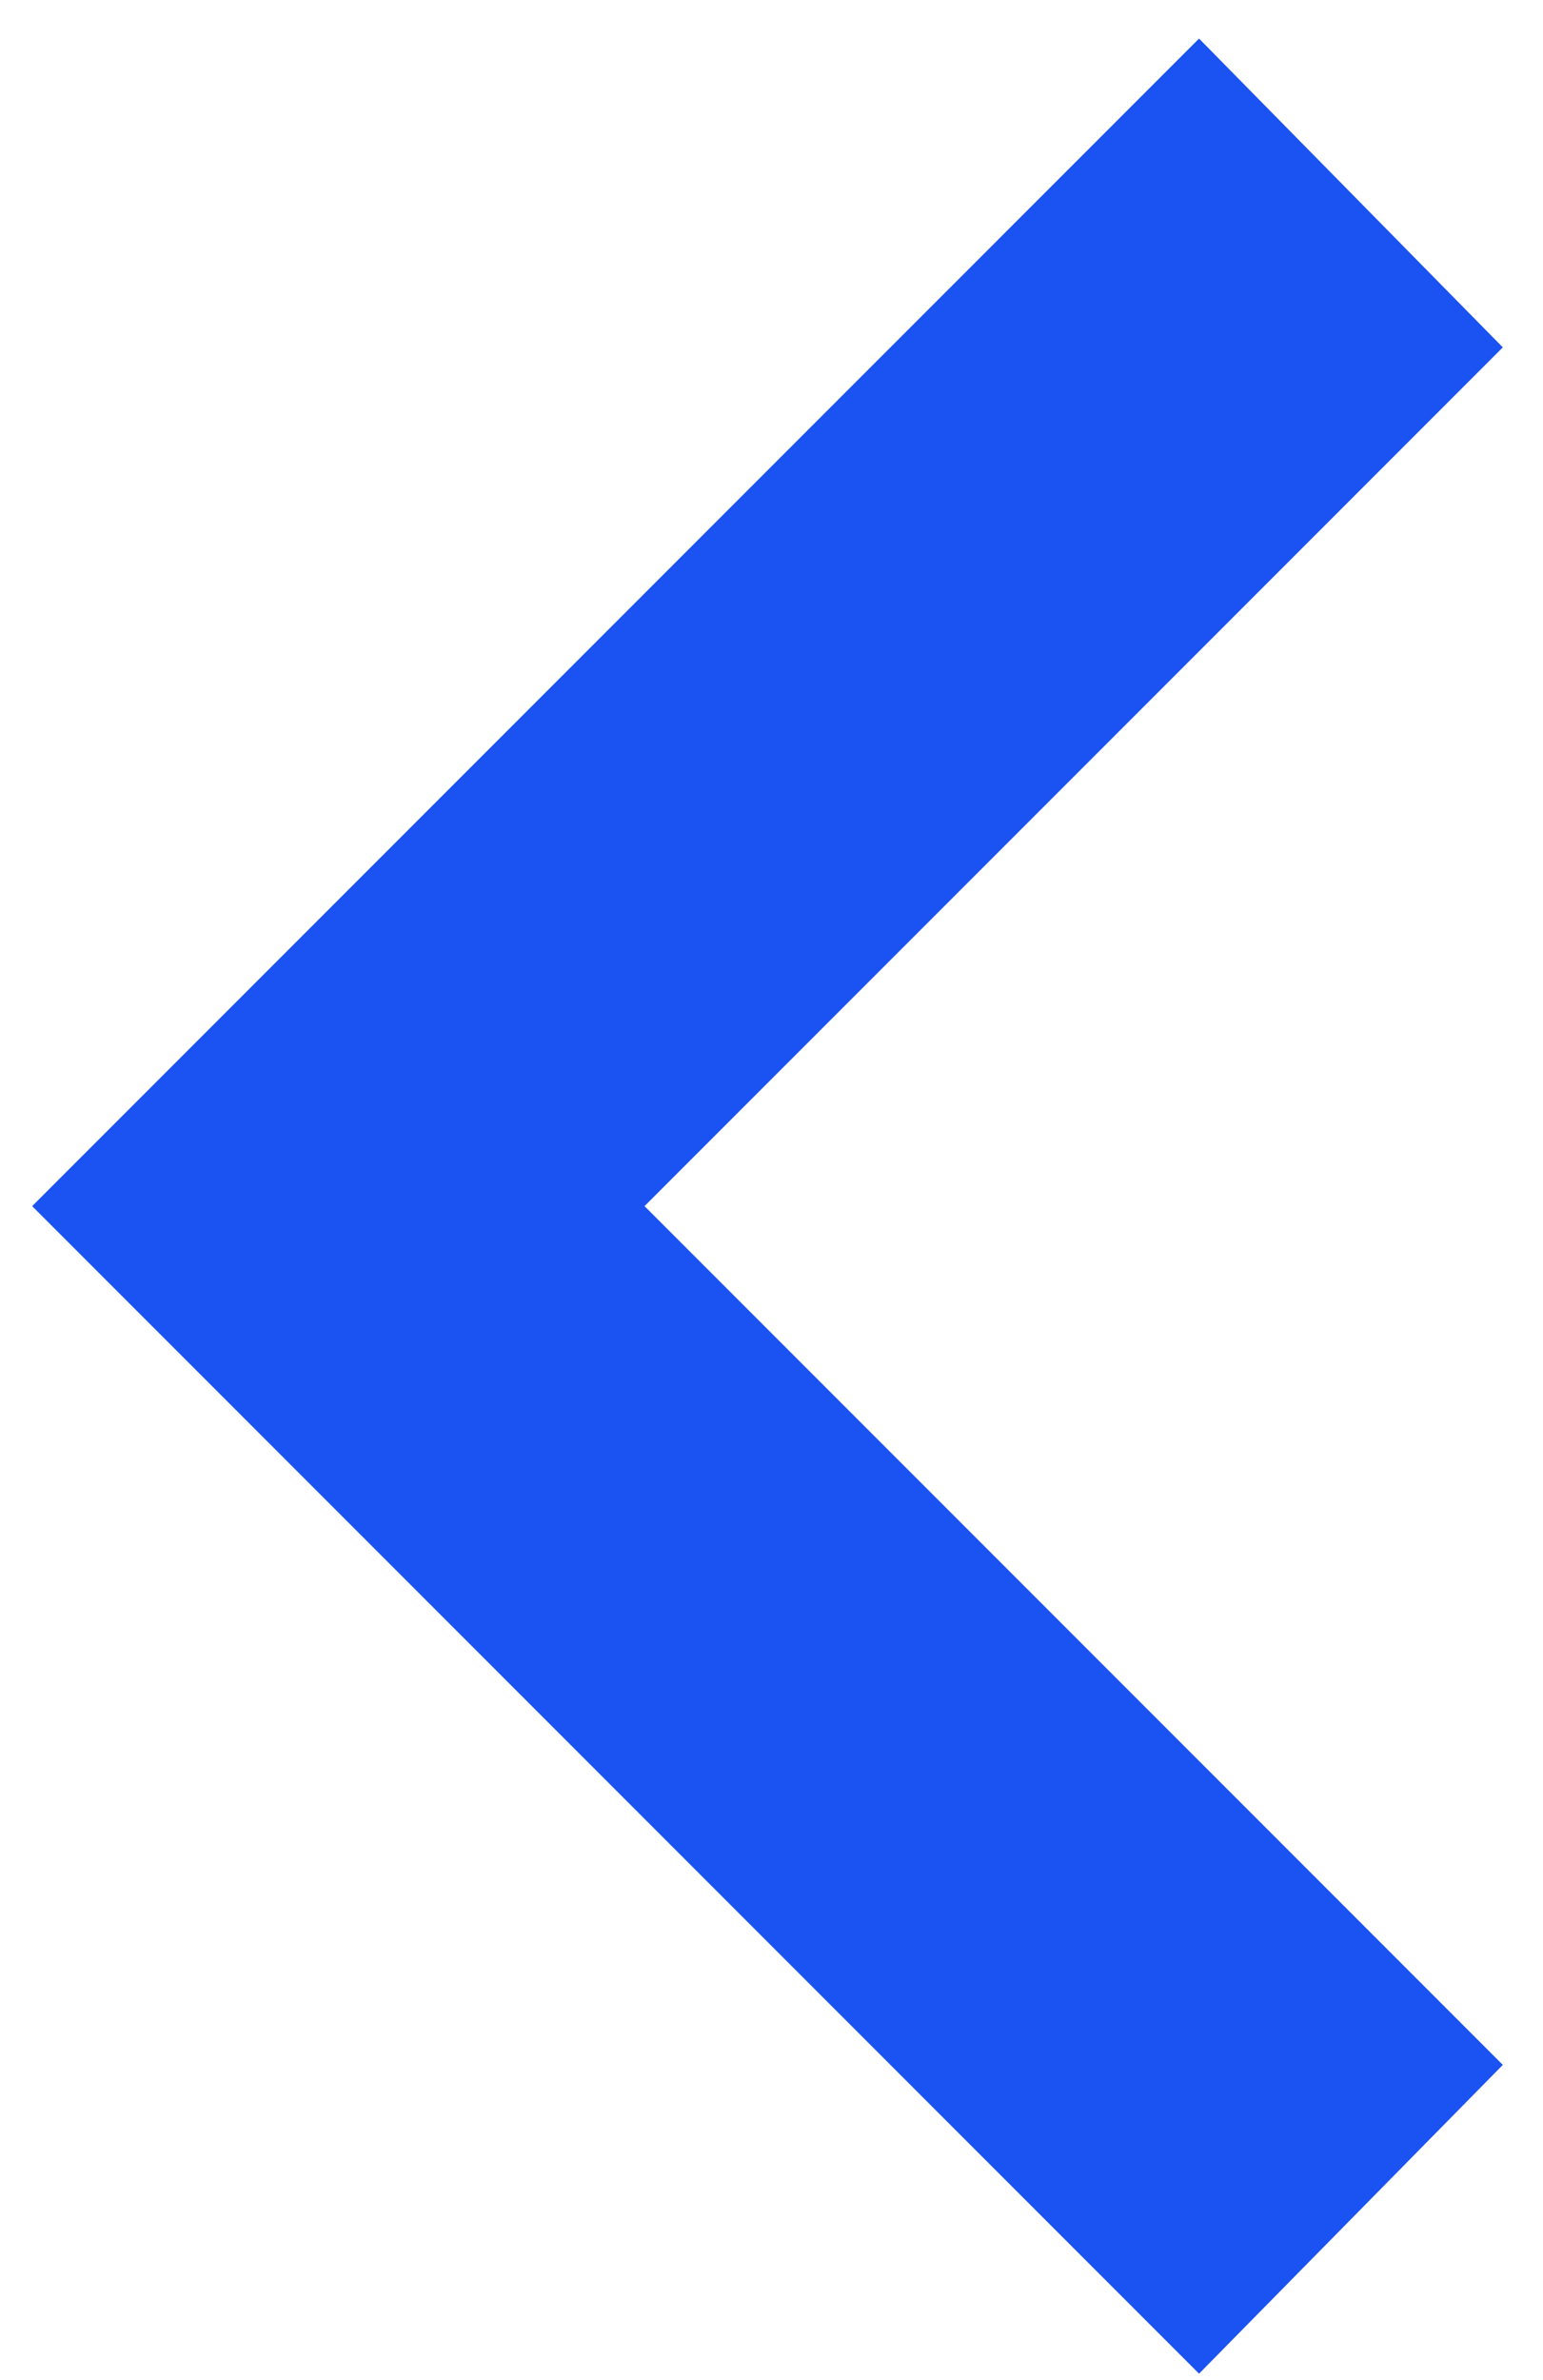 <svg width="24" height="37" viewBox="0 0 24 37" fill="none" xmlns="http://www.w3.org/2000/svg">
<path d="M0.5 18.75L18.65 0.6L23.375 5.4L10.025 18.75L23.375 32.1L18.65 36.9L0.5 18.75Z" fill="#1B52F2"/>
</svg>
